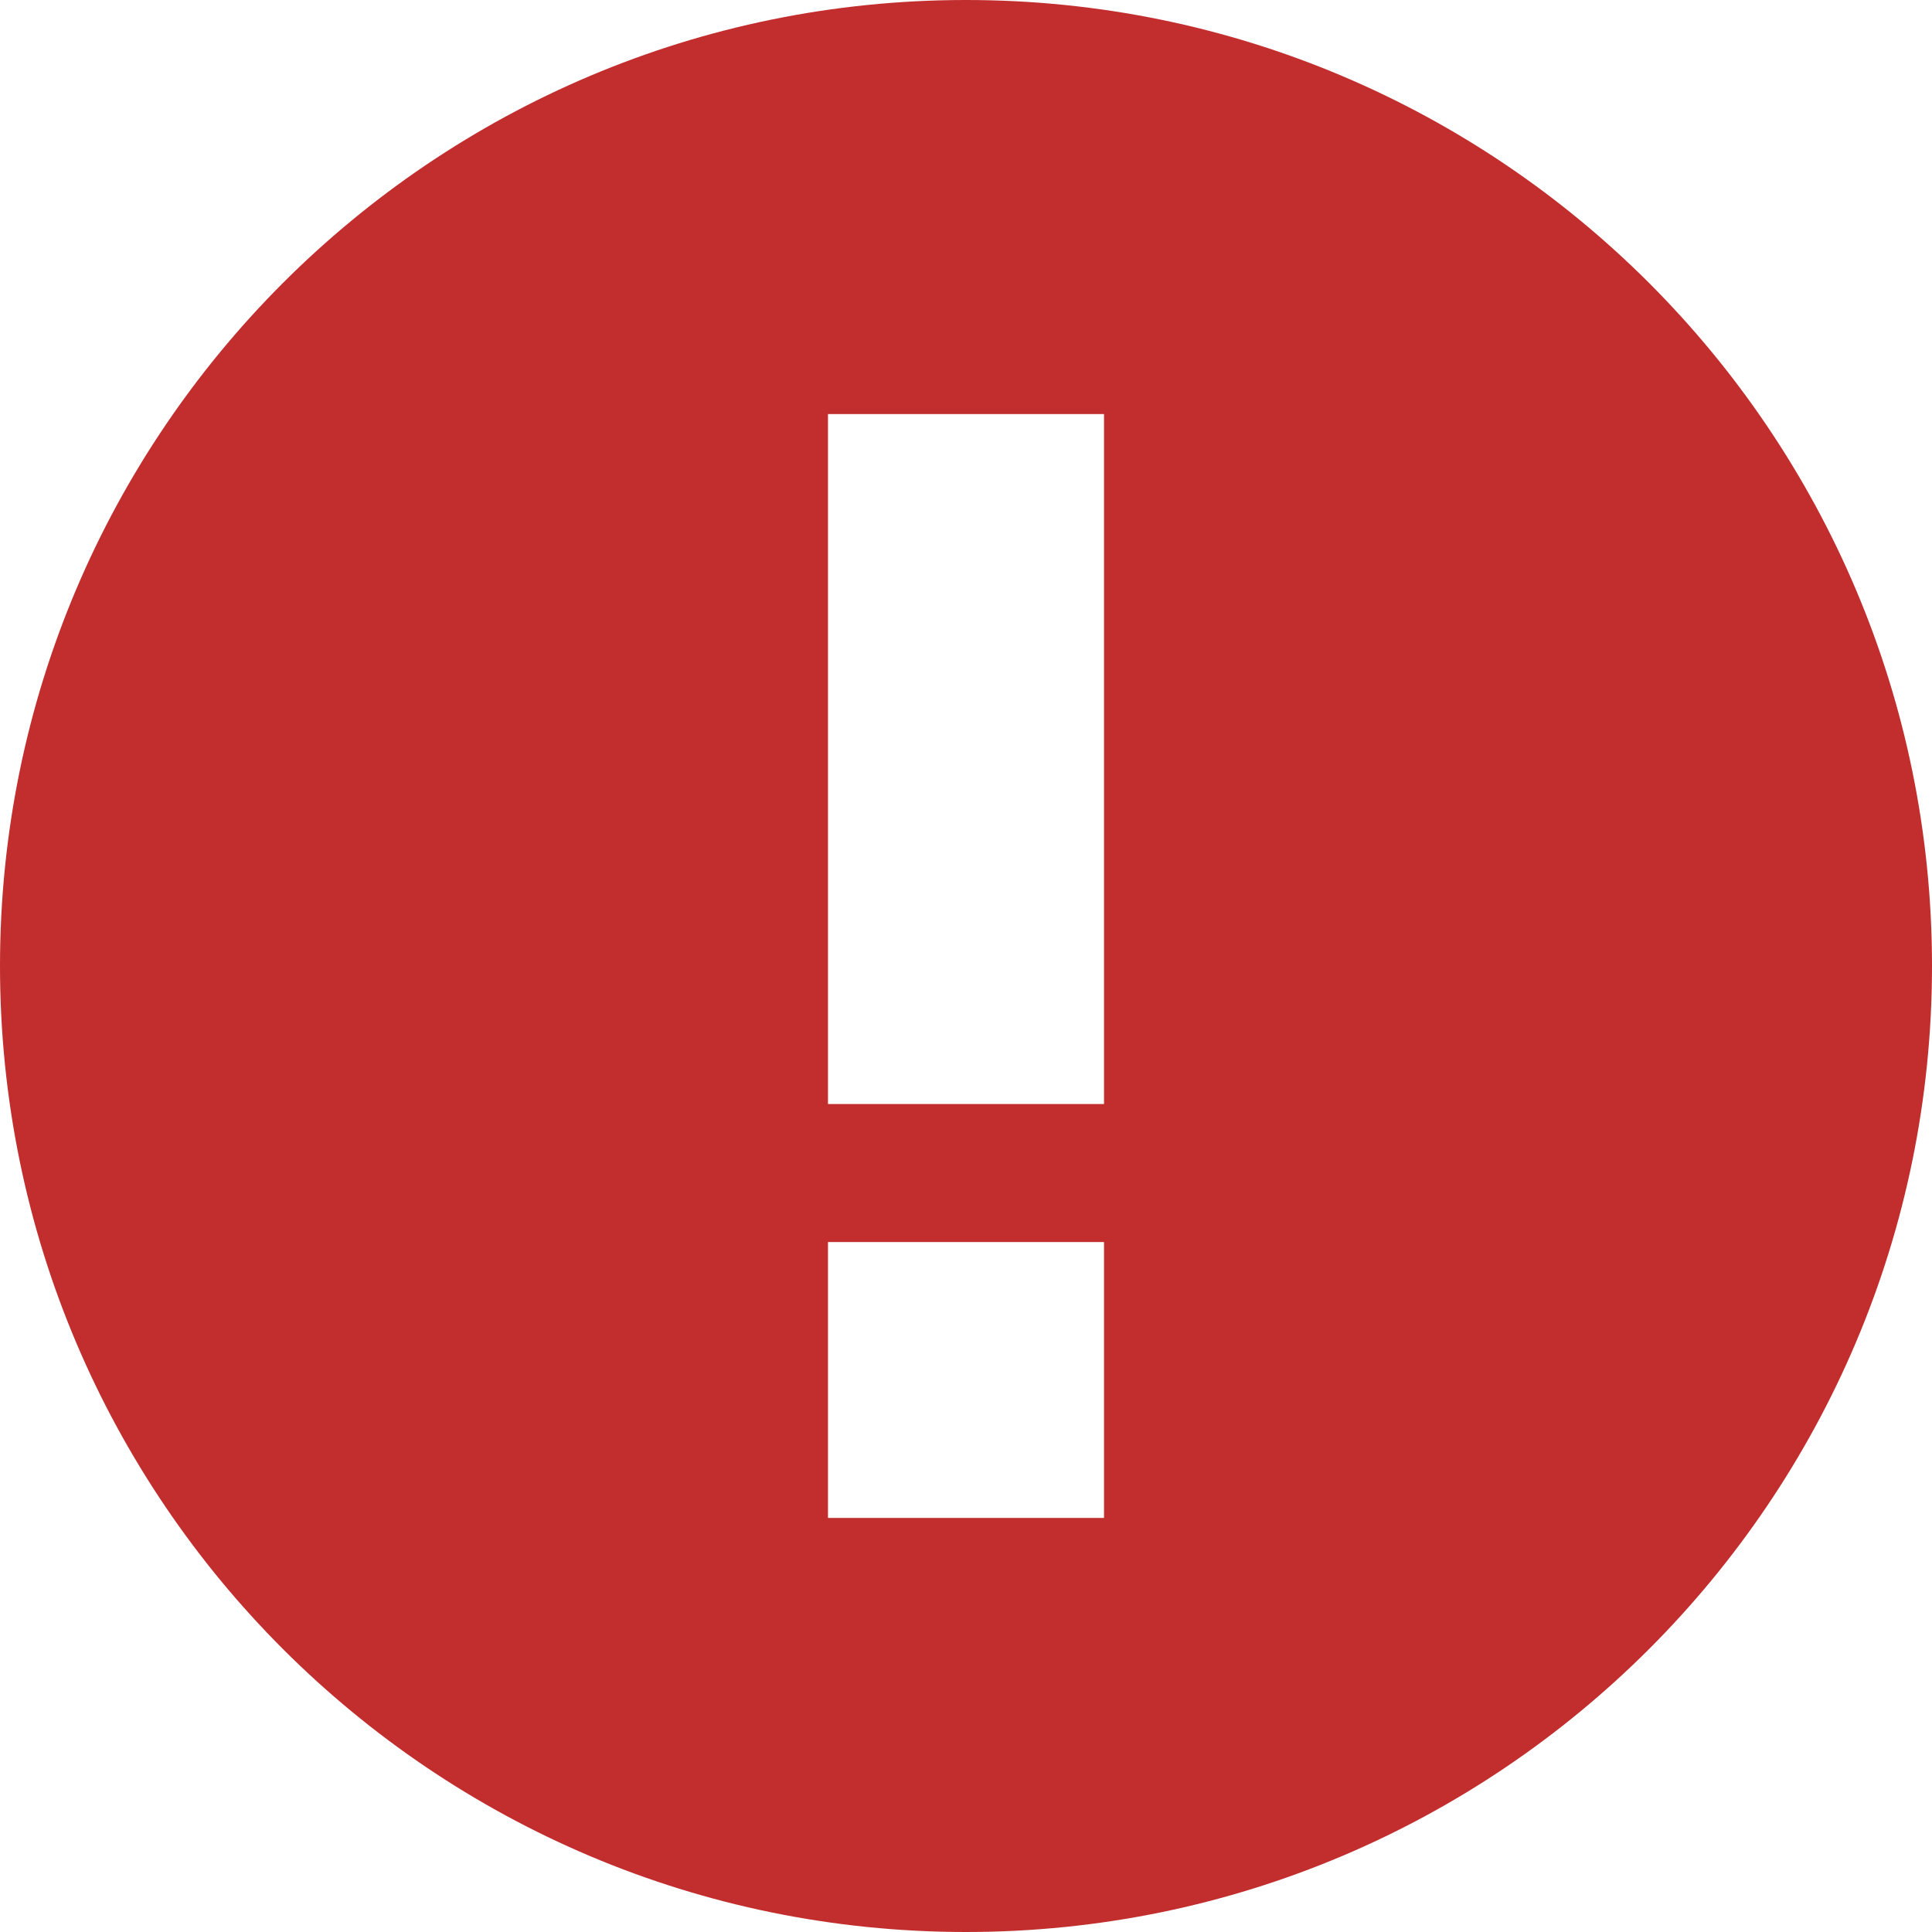 <svg width="16" height="16" viewBox="0 0 16 16" fill="none" xmlns="http://www.w3.org/2000/svg">
<path fill-rule="evenodd" clip-rule="evenodd" d="M16 8C16 12.418 12.418 16 8 16C3.582 16 0 12.418 0 8C0 3.582 3.582 0 8 0C12.418 0 16 3.582 16 8ZM9.143 3.429V9.143H6.857V3.429H9.143ZM9.143 12.571V10.286H6.857V12.571H9.143Z" fill="#C22E2E"/>
</svg>
